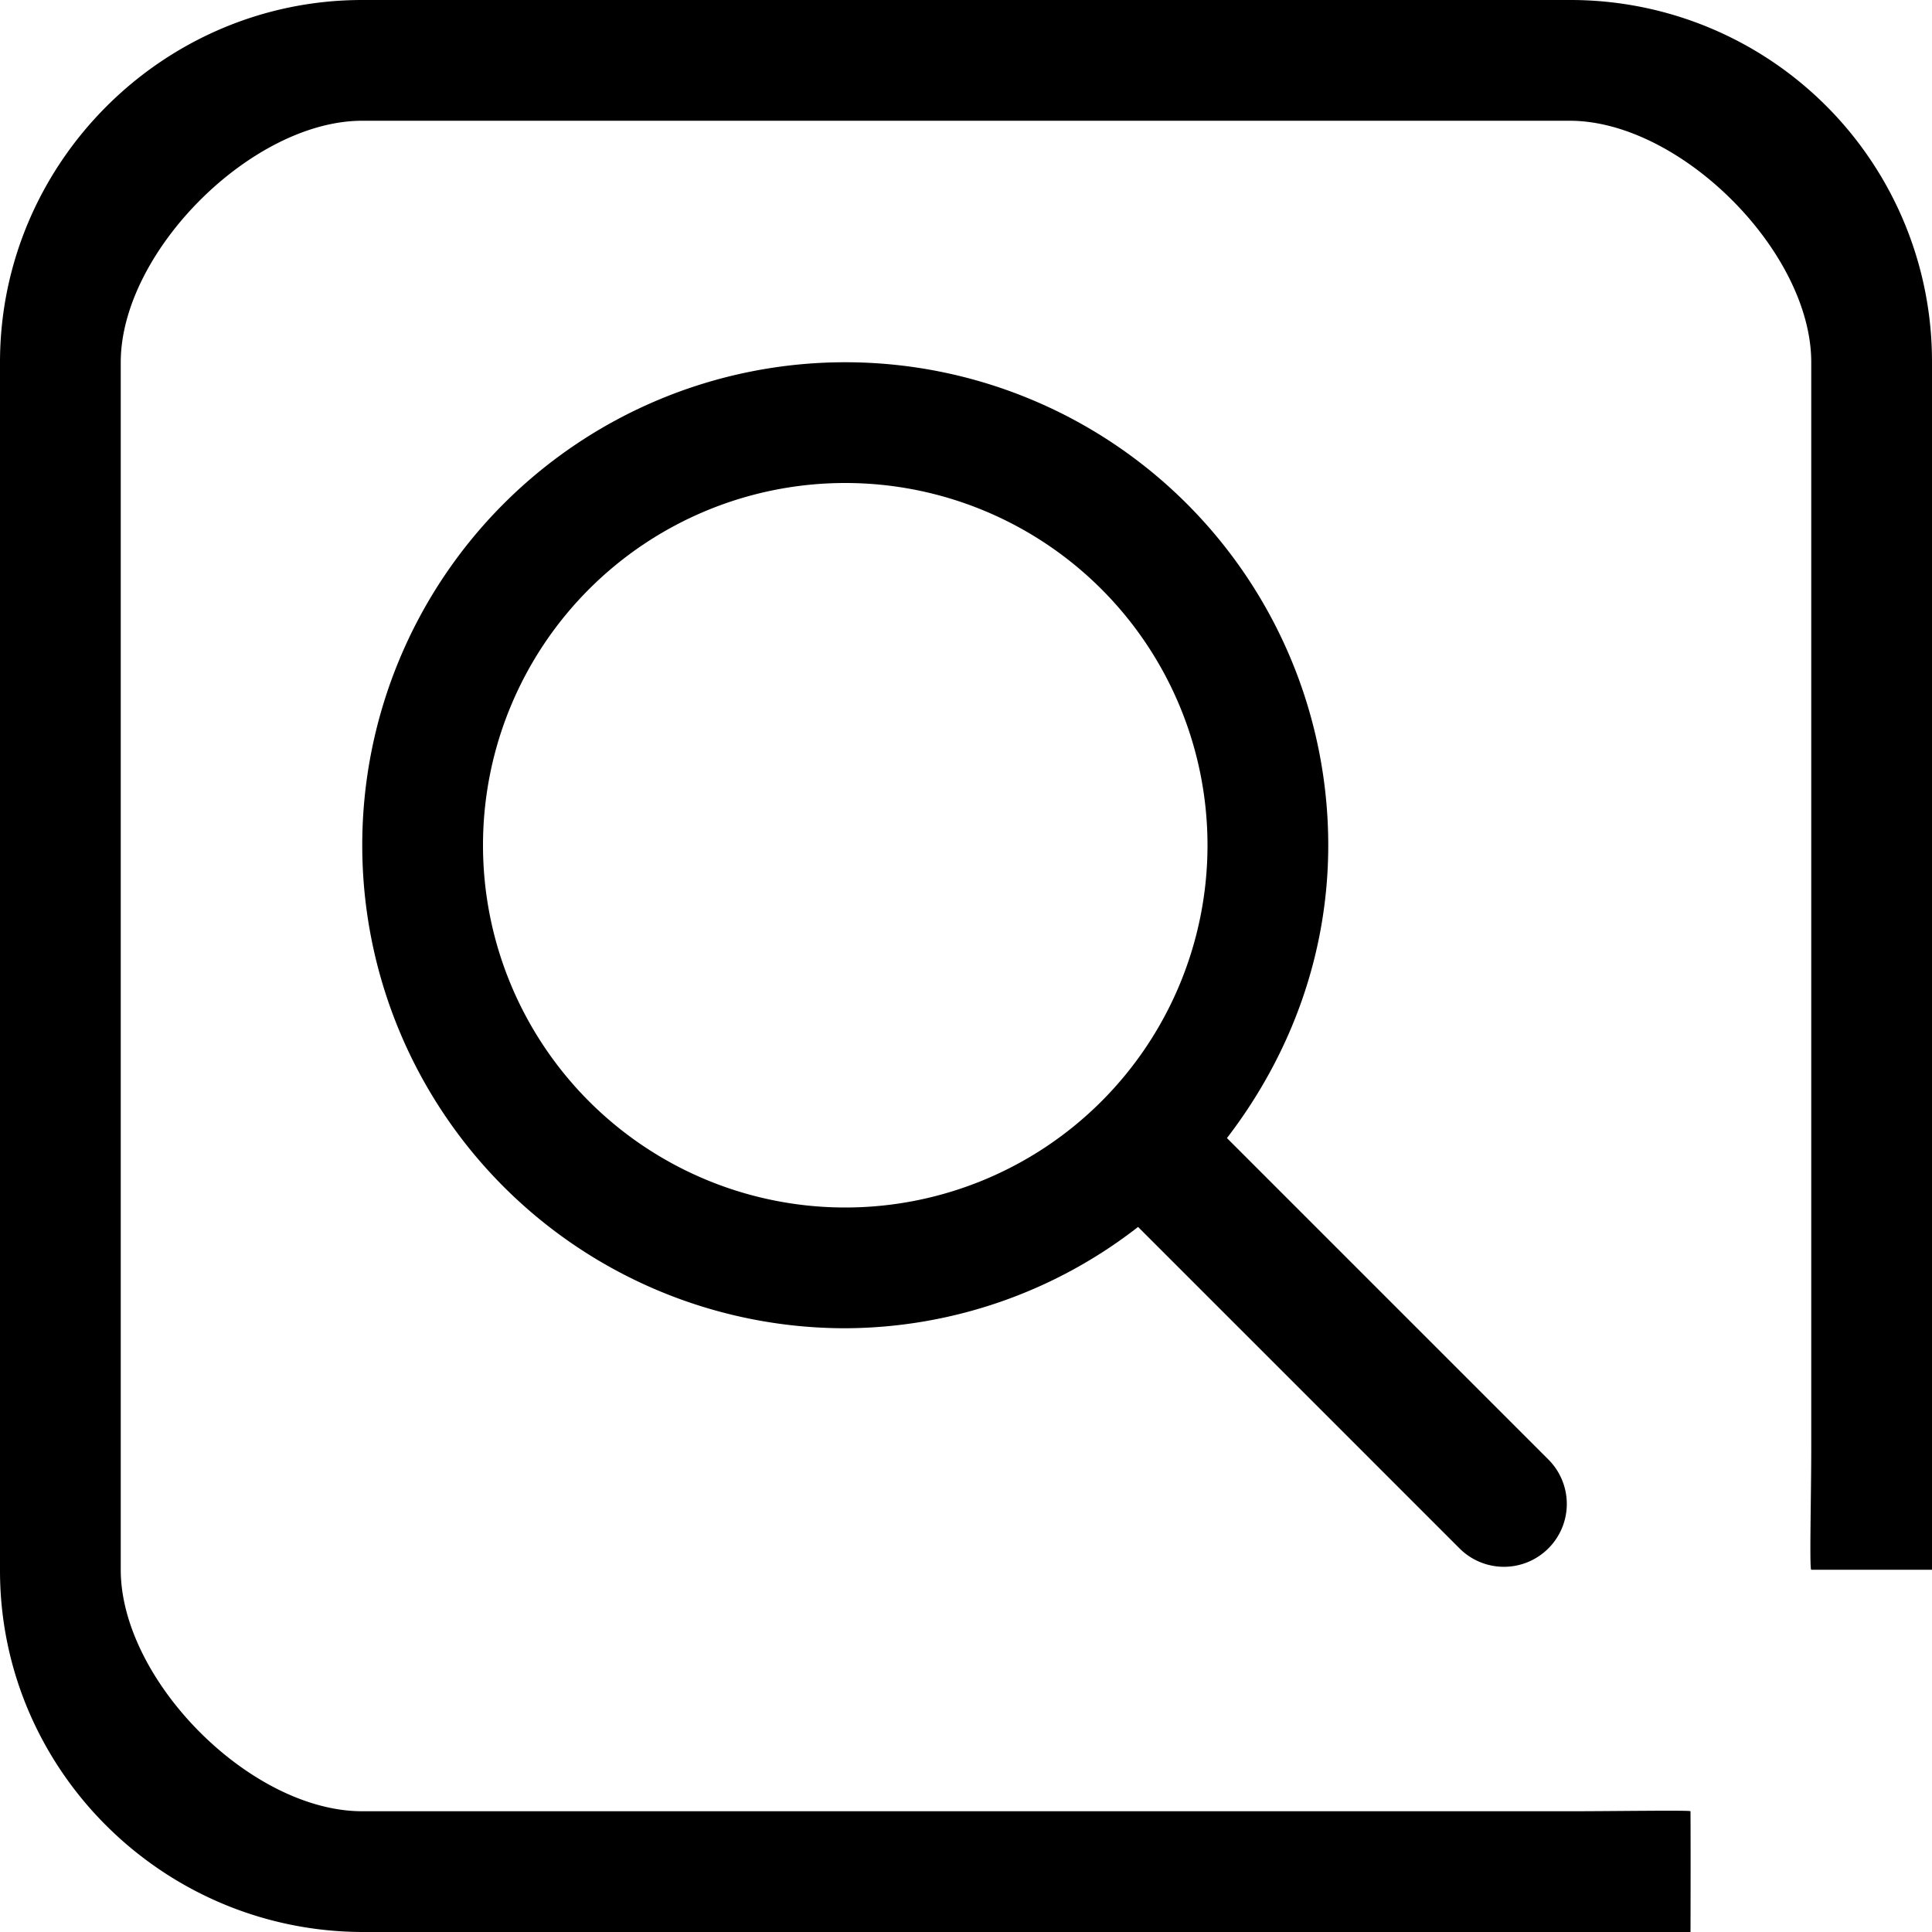 <?xml version="1.0" standalone="no"?><!DOCTYPE svg PUBLIC "-//W3C//DTD SVG 1.1//EN" "http://www.w3.org/Graphics/SVG/1.1/DTD/svg11.dtd"><svg t="1606355833310" class="icon" viewBox="0 0 1024 1024" version="1.1" xmlns="http://www.w3.org/2000/svg" p-id="4666" xmlns:xlink="http://www.w3.org/1999/xlink" width="16" height="16"><defs><style type="text/css"></style></defs><path d="M820.672 820.672a33.28 33.28 0 0 1-47.104 0l-170.368-170.368A253.76 253.76 0 0 1 448 704a256 256 0 1 1 256-256c0 58.624-20.544 112.064-53.696 155.2l170.368 170.368a33.28 33.28 0 0 1 0 47.104zM448 256a192 192 0 1 0 0 384 192 192 0 0 0 0-384z m512 576c-1.024 0 0-40.384 0-64V192c0-58.752-69.504-128-128-128H192c-58.496 0-128 69.504-128 128v640c0 58.496 68.736 128 128 128h640c23.488 0 64-0.64 64 0 0.128 23.36 0 64 0 64H192.704C86.464 1024 0 937.984 0 832.448V192c0-105.664 86.528-192 192-192h640.384A191.552 191.552 0 0 1 1024 192v640h-64z" p-id="4667"></path></svg>
